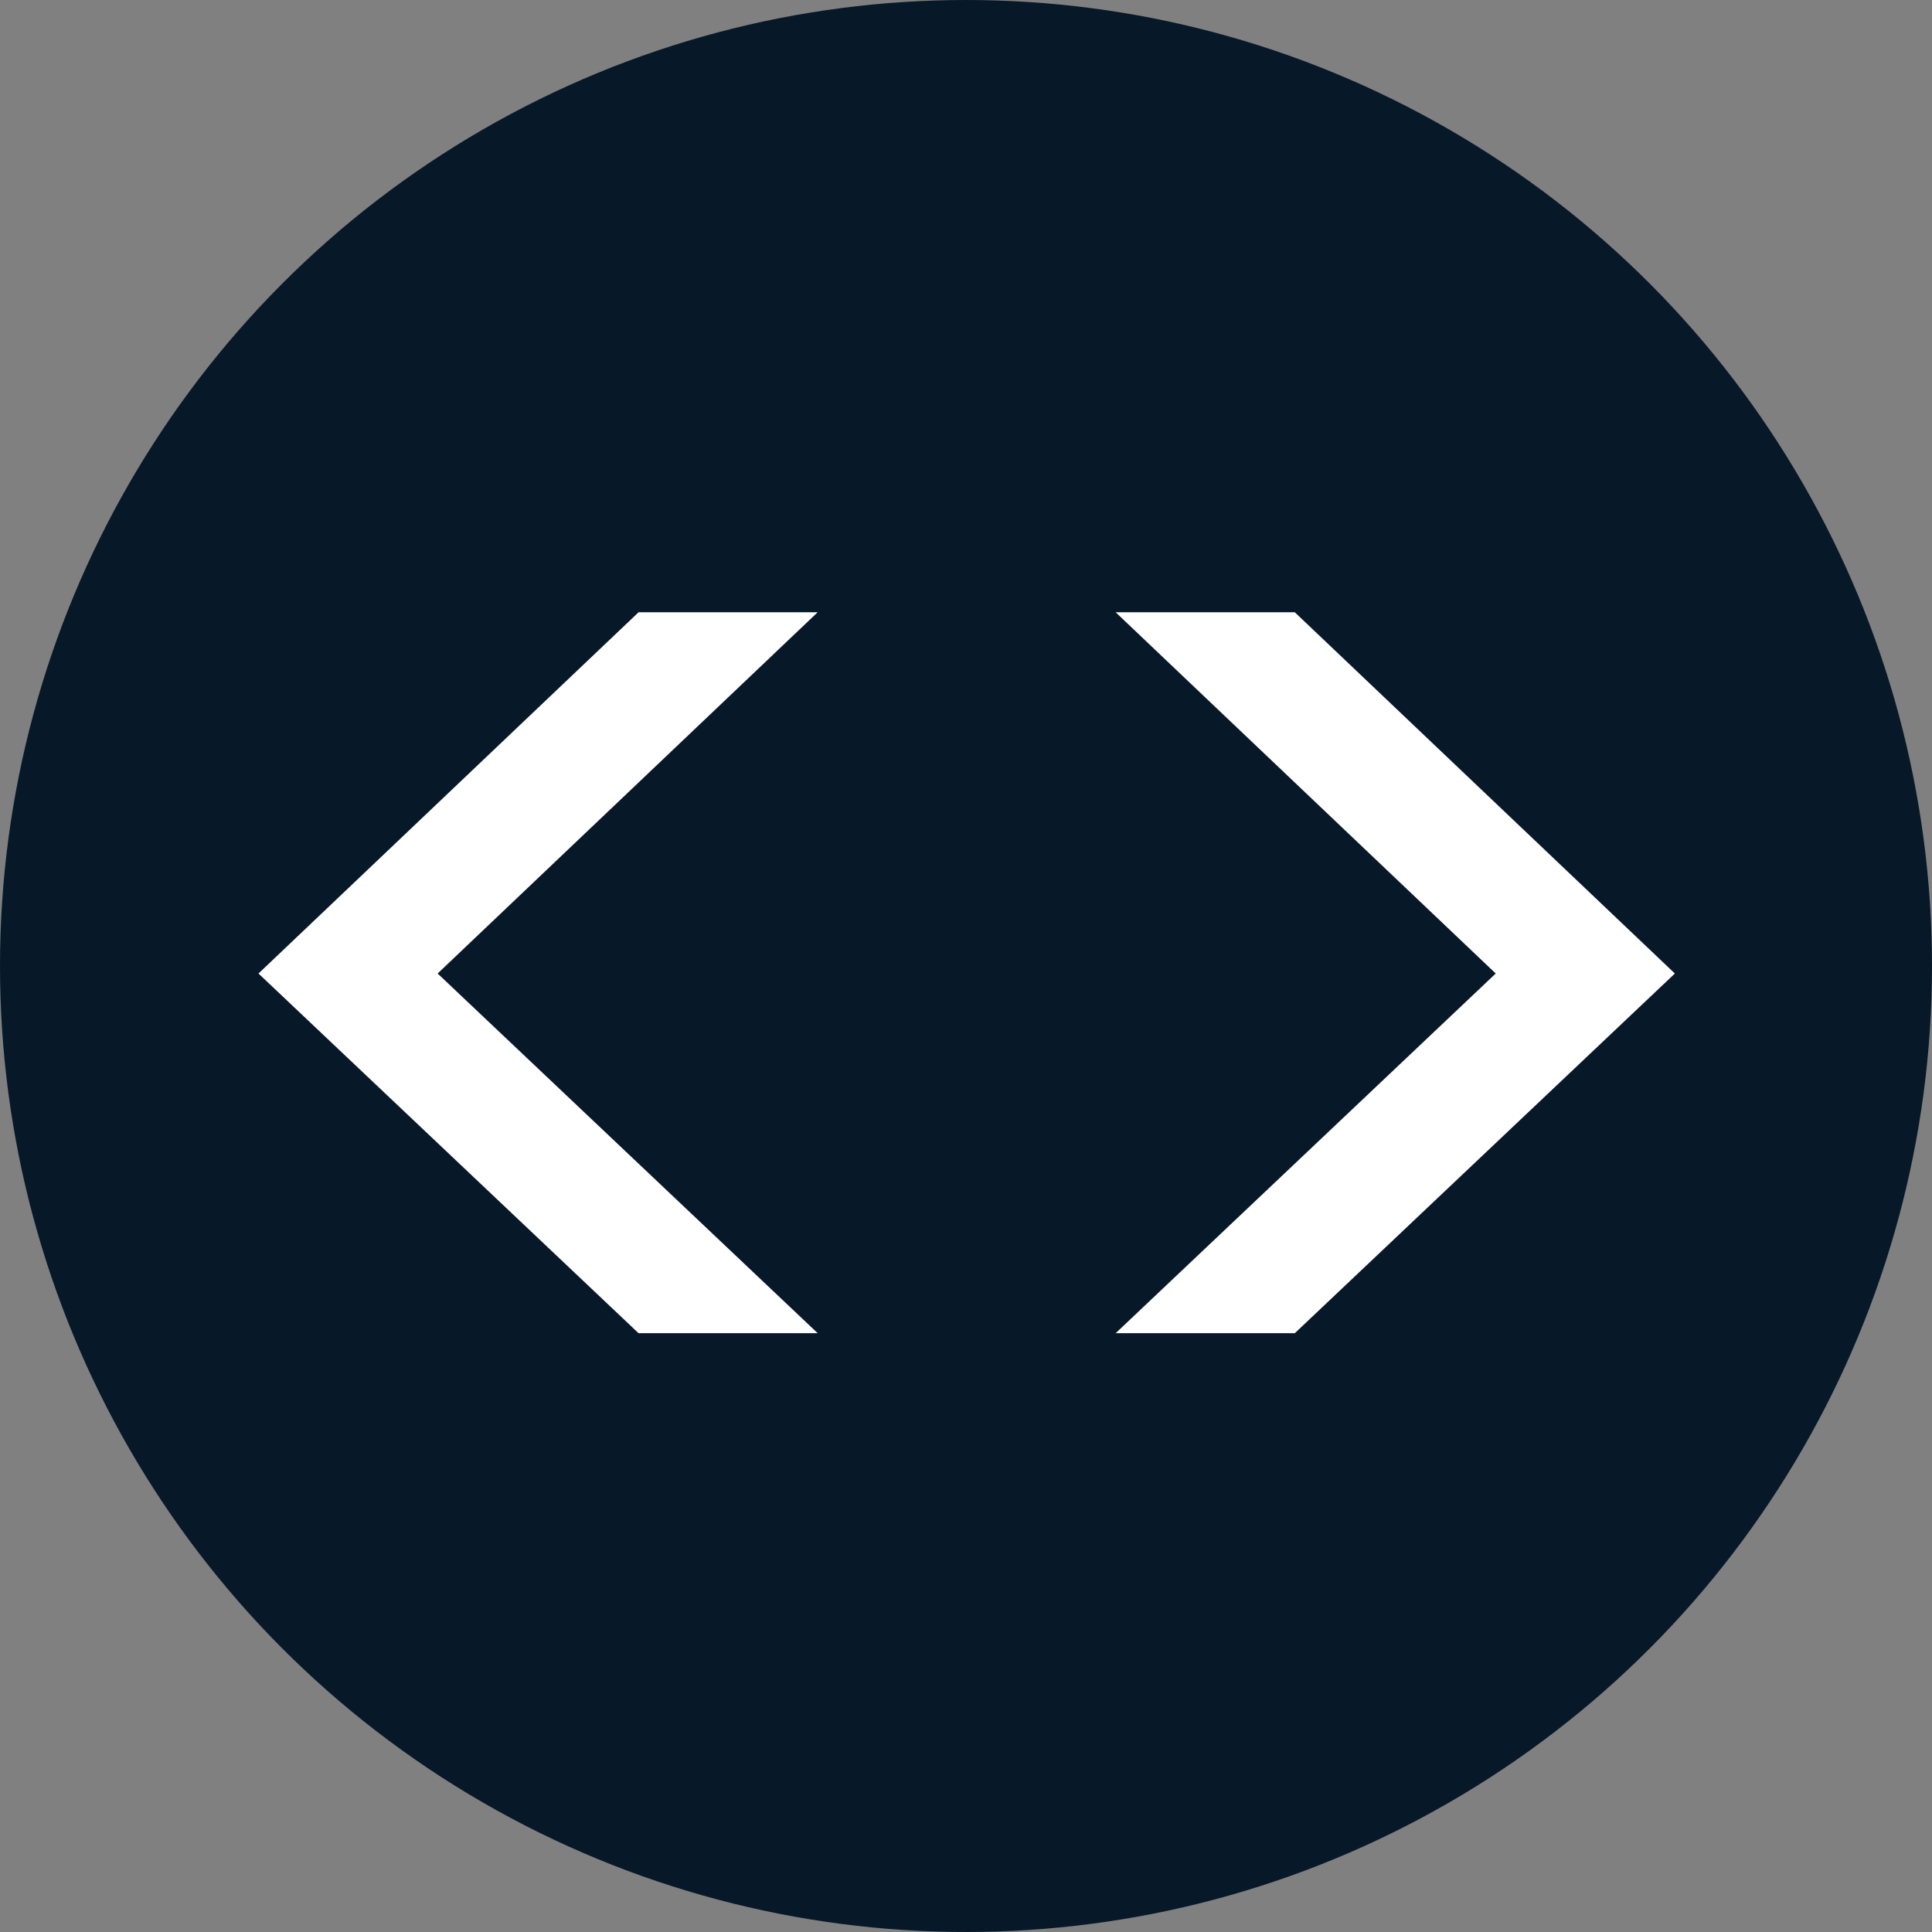 <svg xmlns="http://www.w3.org/2000/svg" width="31.384" height="31.384" viewBox="0 0 31.384 31.384">
  <rect x="0" y="0" width="31.384" height="31.384" fill="#808080" stroke="none"/>
  <g id="Group_131" data-name="Group 131" transform="translate(0 0)">
    <circle id="Ellipse_21" data-name="Ellipse 21" cx="15.692" cy="15.692" r="15.692" transform="translate(0)" fill="#071828"/>
    <g id="Group_130" data-name="Group 130" transform="translate(4.199 9.946)">
      <path id="Path_69" data-name="Path 69" d="M.99-17.88H3.9l6.174,5.868L3.9-6.169H.99l6.174-5.843Z" transform="translate(12.934 17.88)" fill="#fff"/>
      <path id="Path_68" data-name="Path 68" d="M7.164-6.169.99-12.012,7.164-17.88h2.909L3.9-12.012l6.174,5.843Z" transform="translate(-0.99 17.88)" fill="#fff"/>
    </g>
  </g>
</svg>
